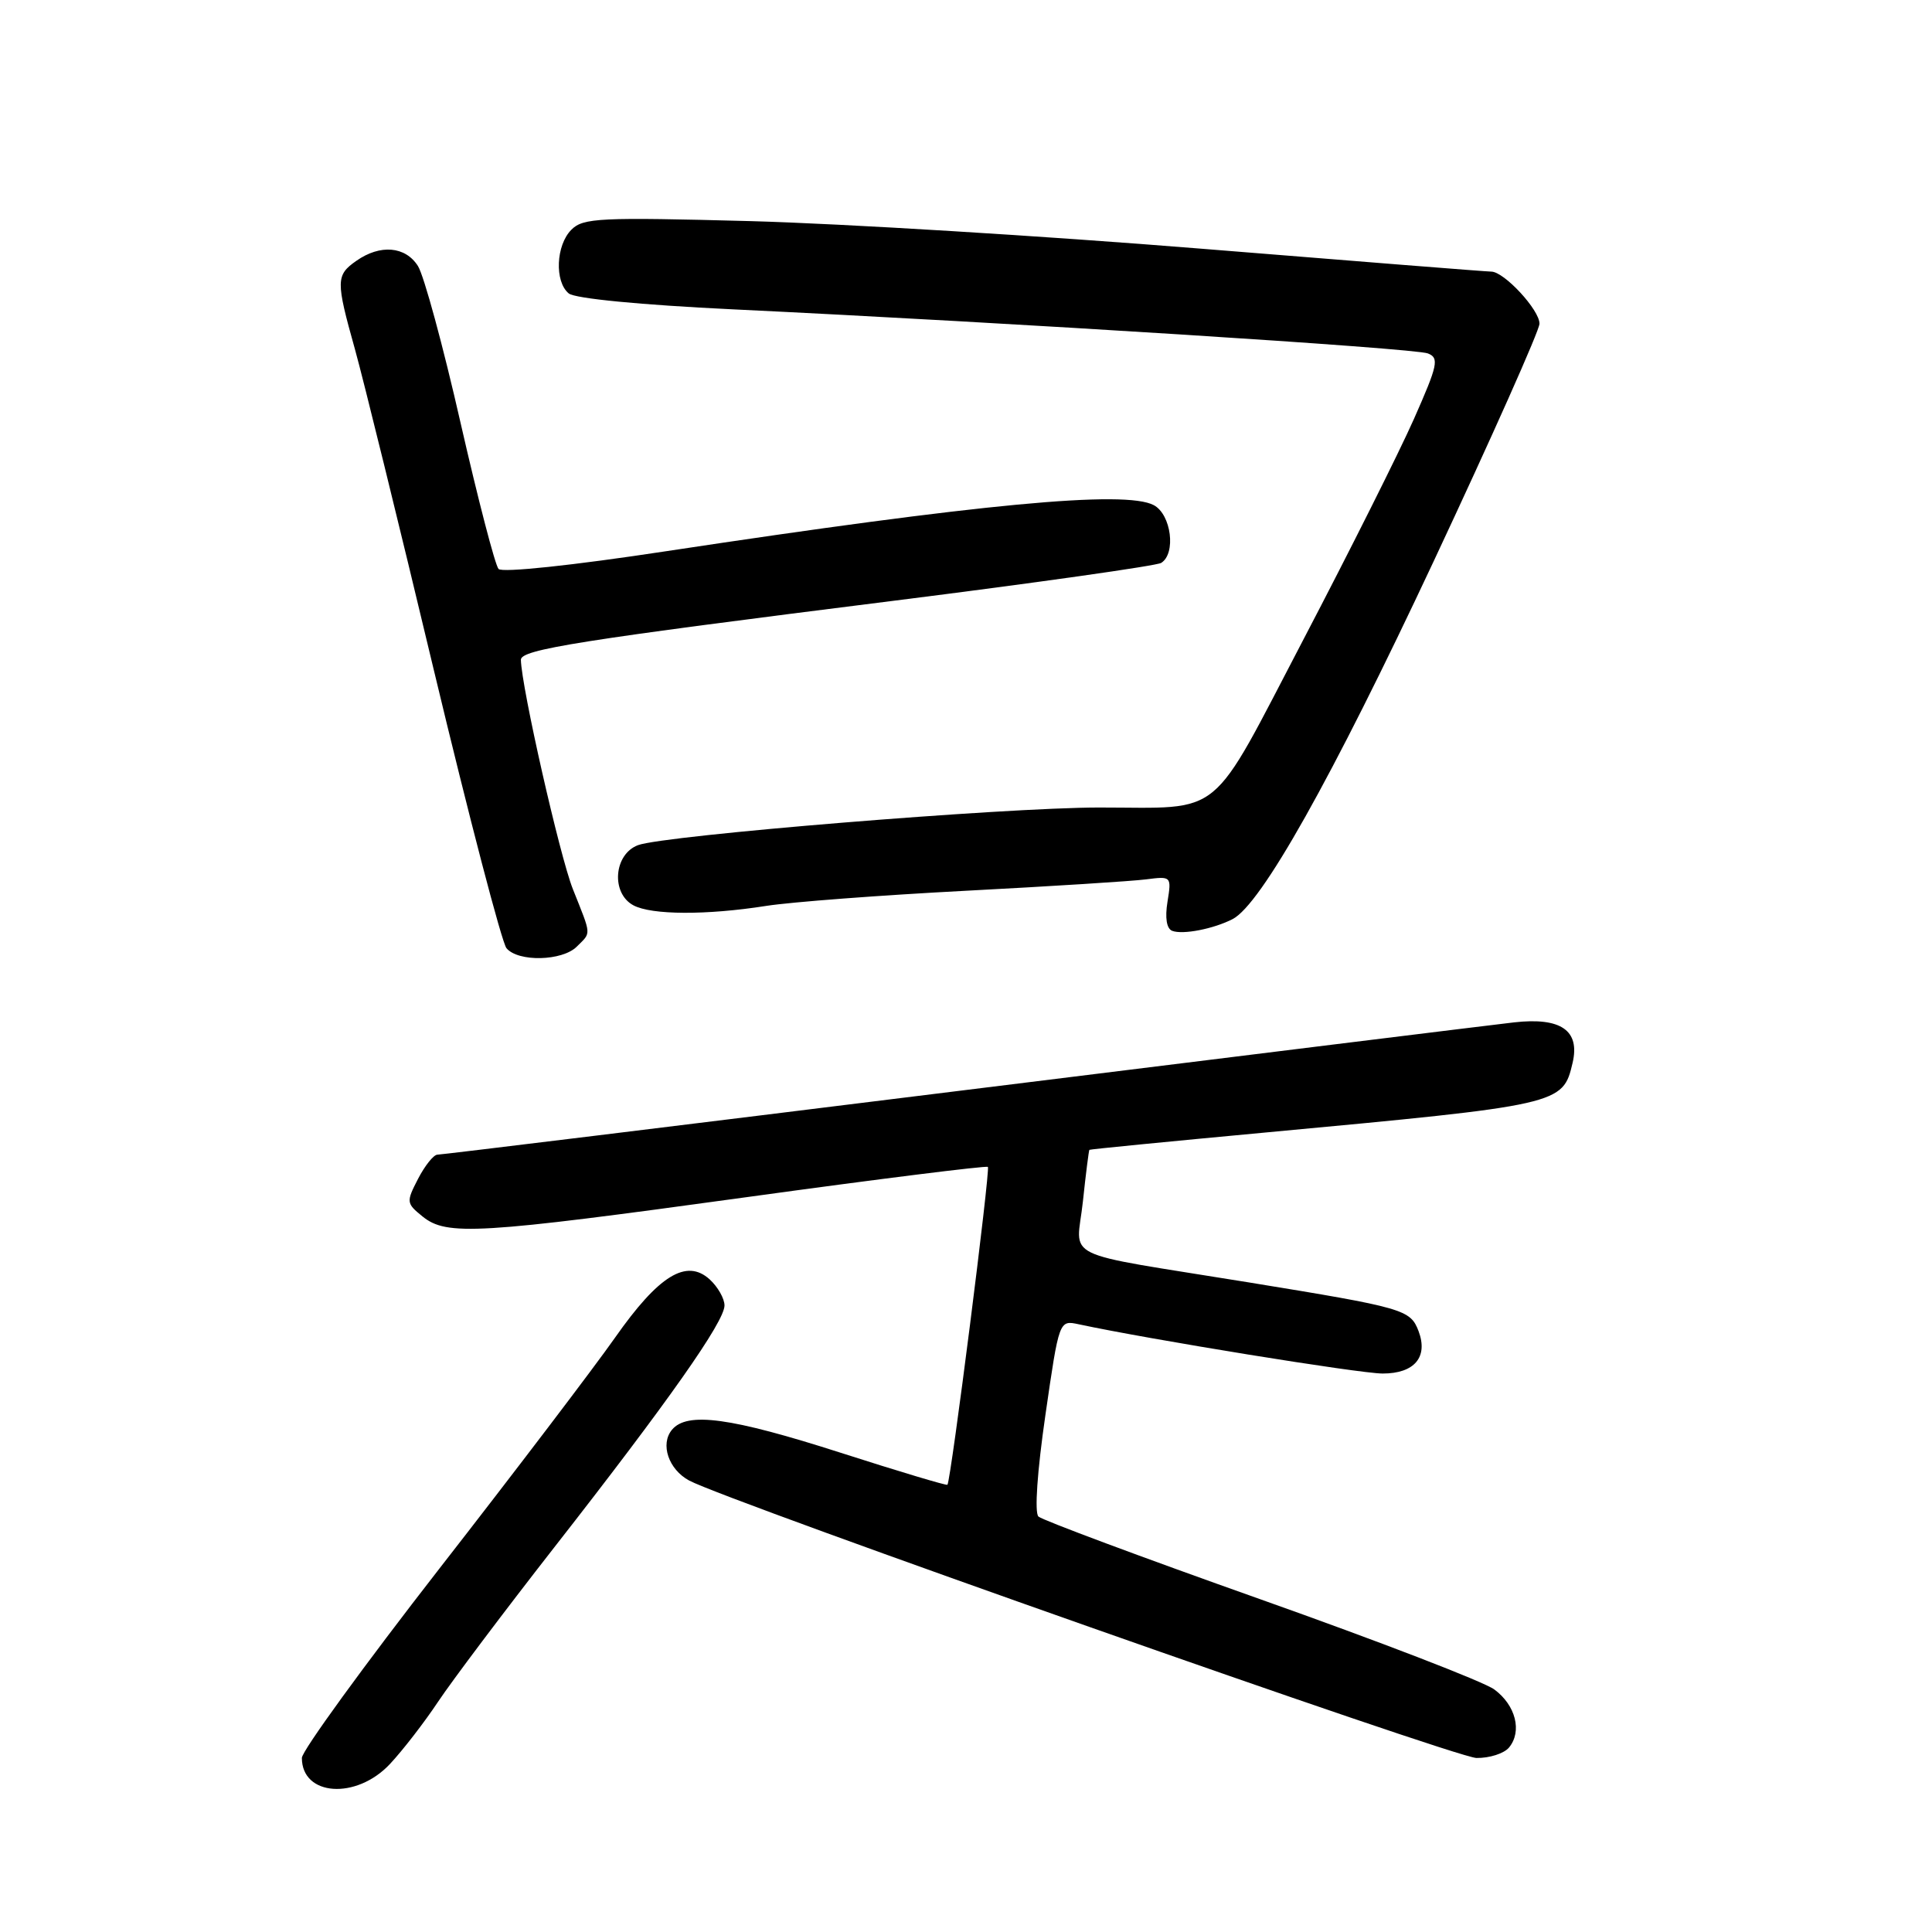 <?xml version="1.0" encoding="UTF-8" standalone="no"?>
<!DOCTYPE svg PUBLIC "-//W3C//DTD SVG 1.1//EN" "http://www.w3.org/Graphics/SVG/1.1/DTD/svg11.dtd" >
<svg xmlns="http://www.w3.org/2000/svg" xmlns:xlink="http://www.w3.org/1999/xlink" version="1.1" viewBox="0 0 256 256">
 <g >
 <path fill="currentColor"
d=" M 51.66 233.75 C 53.34 231.96 56.21 228.25 58.04 225.50 C 59.87 222.75 66.79 213.55 73.43 205.05 C 88.59 185.66 96.00 175.12 96.00 172.98 C 96.00 172.06 95.11 170.51 94.03 169.52 C 90.95 166.74 87.29 168.99 81.50 177.24 C 78.75 181.16 68.29 194.92 58.25 207.81 C 48.21 220.71 40.00 232.02 40.00 232.93 C 40.00 238.00 47.19 238.51 51.66 233.75 Z  M 199.95 231.56 C 201.72 229.42 200.84 225.95 198.00 223.86 C 196.62 222.84 182.68 217.47 167.00 211.91 C 151.32 206.35 138.09 201.42 137.60 200.95 C 137.06 200.44 137.44 194.96 138.52 187.51 C 140.34 174.92 140.34 174.92 142.92 175.47 C 152.28 177.48 180.15 182.00 183.21 182.00 C 187.42 182.00 189.26 179.82 187.97 176.39 C 186.88 173.52 186.05 173.28 165.50 169.93 C 139.89 165.77 142.65 167.11 143.49 159.20 C 143.88 155.52 144.27 152.44 144.35 152.36 C 144.43 152.28 154.85 151.26 167.50 150.08 C 206.90 146.41 207.08 146.37 208.38 140.82 C 209.38 136.53 206.82 134.77 200.62 135.47 C 197.81 135.79 164.76 139.87 127.19 144.53 C 89.62 149.19 58.47 153.00 57.96 153.00 C 57.46 153.00 56.31 154.44 55.40 156.19 C 53.81 159.27 53.83 159.44 55.99 161.19 C 59.19 163.78 63.27 163.54 99.00 158.62 C 116.33 156.23 130.68 154.44 130.90 154.62 C 131.25 154.92 126.01 196.13 125.54 196.74 C 125.44 196.87 119.09 194.97 111.43 192.51 C 96.82 187.82 91.05 187.03 89.04 189.45 C 87.45 191.36 88.59 194.71 91.32 196.18 C 96.43 198.92 192.78 232.88 195.63 232.94 C 197.35 232.97 199.29 232.35 199.95 231.56 Z  M 76.43 125.43 C 78.37 123.49 78.41 124.10 75.90 117.79 C 74.16 113.39 69.10 91.07 69.02 87.43 C 68.99 86.06 76.65 84.85 118.61 79.58 C 137.37 77.22 153.23 74.97 153.86 74.59 C 155.86 73.35 155.20 68.18 152.89 66.94 C 149.11 64.92 129.86 66.74 88.19 73.05 C 75.82 74.93 66.54 75.91 66.06 75.39 C 65.61 74.90 63.34 66.17 61.02 56.00 C 58.71 45.83 56.17 36.49 55.38 35.25 C 53.72 32.63 50.38 32.34 47.22 34.56 C 44.50 36.46 44.49 37.21 47.03 46.27 C 48.14 50.25 52.86 69.42 57.51 88.89 C 62.17 108.35 66.49 124.88 67.11 125.64 C 68.65 127.49 74.50 127.36 76.43 125.43 Z  M 163.32 121.79 C 167.10 119.85 176.41 103.28 189.96 74.39 C 197.67 57.95 203.99 43.77 203.99 42.89 C 204.00 41.07 199.32 36.01 197.61 35.99 C 197.00 35.99 179.62 34.61 159.00 32.94 C 138.38 31.27 111.58 29.63 99.47 29.30 C 79.50 28.77 77.27 28.87 75.72 30.43 C 73.66 32.48 73.46 37.31 75.36 38.88 C 76.18 39.56 84.87 40.40 97.11 40.99 C 133.91 42.75 187.47 46.14 189.20 46.83 C 190.72 47.43 190.53 48.34 187.36 55.50 C 185.41 59.90 178.84 73.02 172.75 84.66 C 160.08 108.89 162.37 107.00 145.62 107.00 C 133.05 107.00 87.96 110.69 84.53 111.99 C 81.32 113.21 80.94 118.36 83.93 119.96 C 86.34 121.25 93.61 121.28 101.50 120.04 C 104.80 119.52 116.72 118.62 128.00 118.03 C 139.28 117.44 150.02 116.76 151.87 116.52 C 155.21 116.09 155.24 116.12 154.70 119.48 C 154.35 121.63 154.58 123.05 155.32 123.34 C 156.72 123.88 160.78 123.09 163.32 121.79 Z "/>
</g>
</svg>